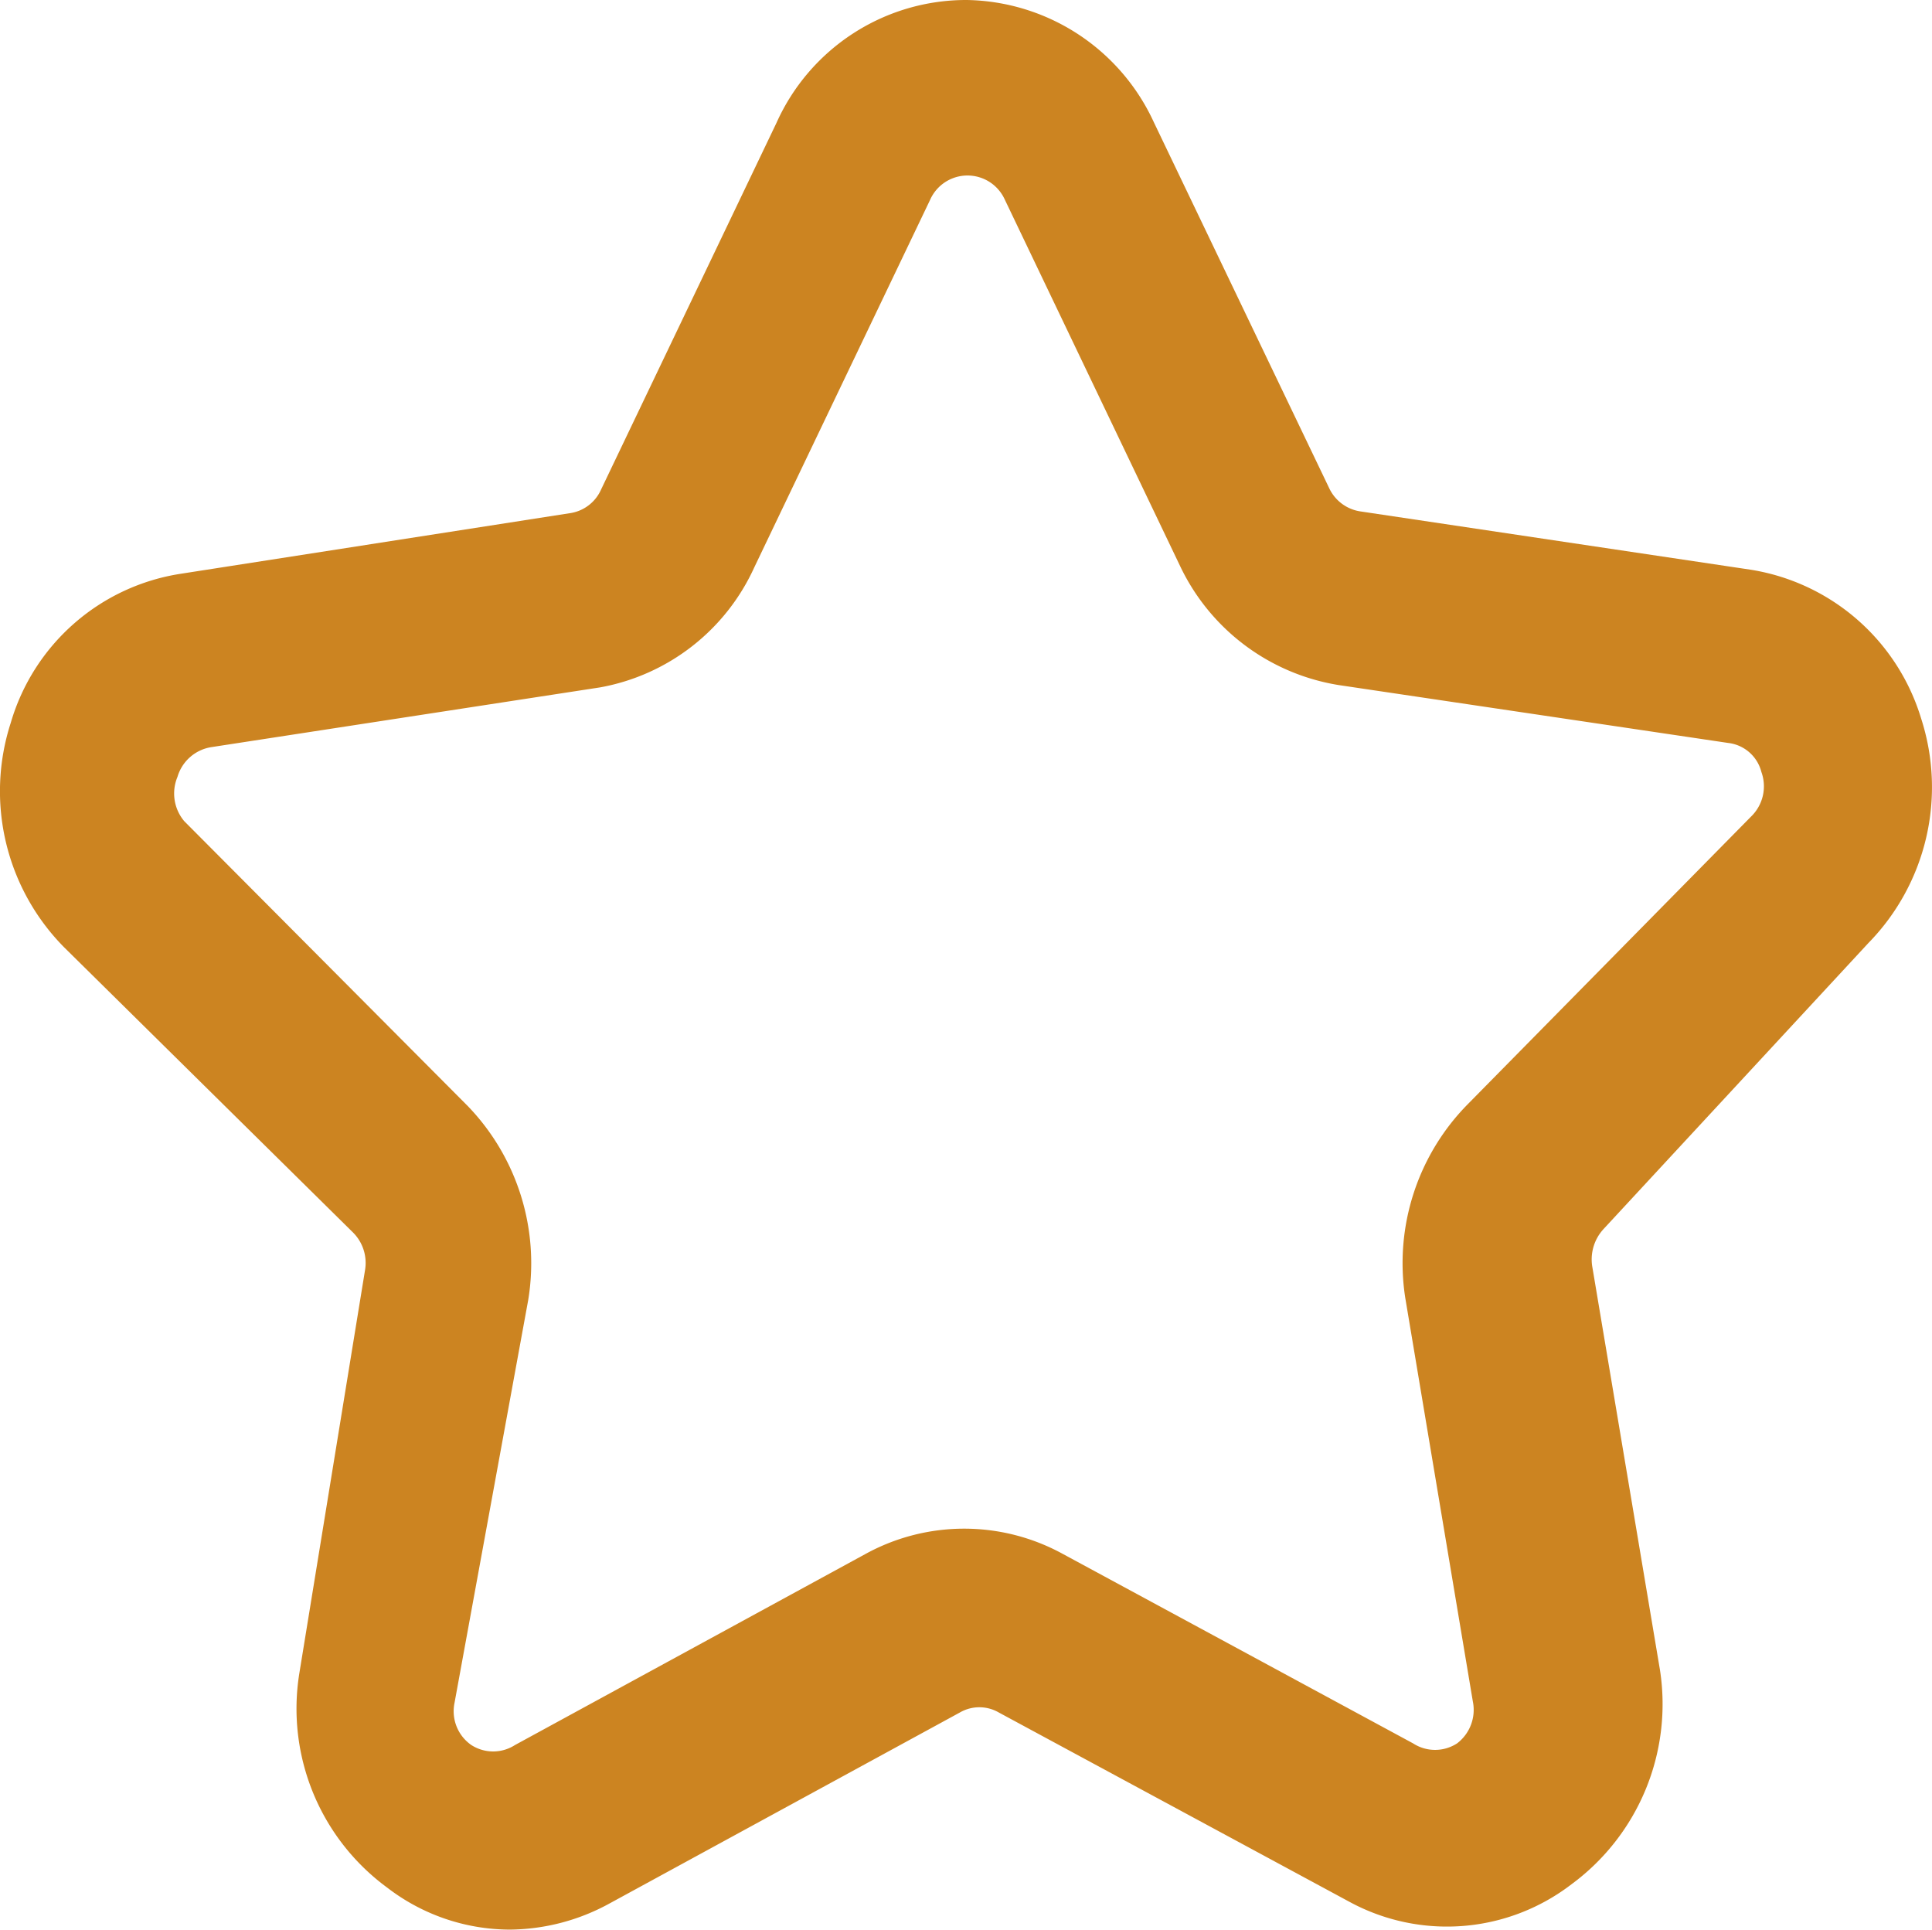 <svg xmlns="http://www.w3.org/2000/svg" width="14.924" height="14.906" viewBox="0 0 14.924 14.906">
  <path id="star_border" d="M15.41,8.283a1.721,1.721,0,0,0,.407-1.734A1.646,1.646,0,0,0,14.5,5.4L11.487,4.95a.318.318,0,0,1-.244-.183L9.889,1.942A1.619,1.619,0,0,0,8.445,1h0a1.606,1.606,0,0,0-1.47.949L5.62,4.781a.312.312,0,0,1-.244.183l-3,.467A1.626,1.626,0,0,0,1.06,6.583a1.714,1.714,0,0,0,.413,1.734l2.229,2.2a.332.332,0,0,1,.095.291l-.508,3.117a1.714,1.714,0,0,0,.678,1.653,1.558,1.558,0,0,0,.949.325,1.626,1.626,0,0,0,.766-.2l2.71-1.477a.3.3,0,0,1,.3,0l2.71,1.463a1.579,1.579,0,0,0,1.714-.136A1.728,1.728,0,0,0,13.8,13.9l-.522-3.11a.346.346,0,0,1,.088-.3Zm-3.09,1.24a1.748,1.748,0,0,0-.488,1.5l.522,3.117a.325.325,0,0,1-.122.325.312.312,0,0,1-.339,0L9.184,13a1.585,1.585,0,0,0-1.518,0l-2.71,1.477a.312.312,0,0,1-.339,0,.318.318,0,0,1-.129-.325l.569-3.11a1.748,1.748,0,0,0-.467-1.5L2.4,7.342A.332.332,0,0,1,2.348,7a.325.325,0,0,1,.264-.23l3-.461a1.626,1.626,0,0,0,1.192-.928L8.161,2.545a.316.316,0,0,1,.576-.007L10.092,5.37a1.646,1.646,0,0,0,1.226.921l3.008.447a.3.3,0,0,1,.257.224.325.325,0,0,1-.081.346Z" transform="translate(-0.977 -1)" fill="#cc8421"/>
</svg>
